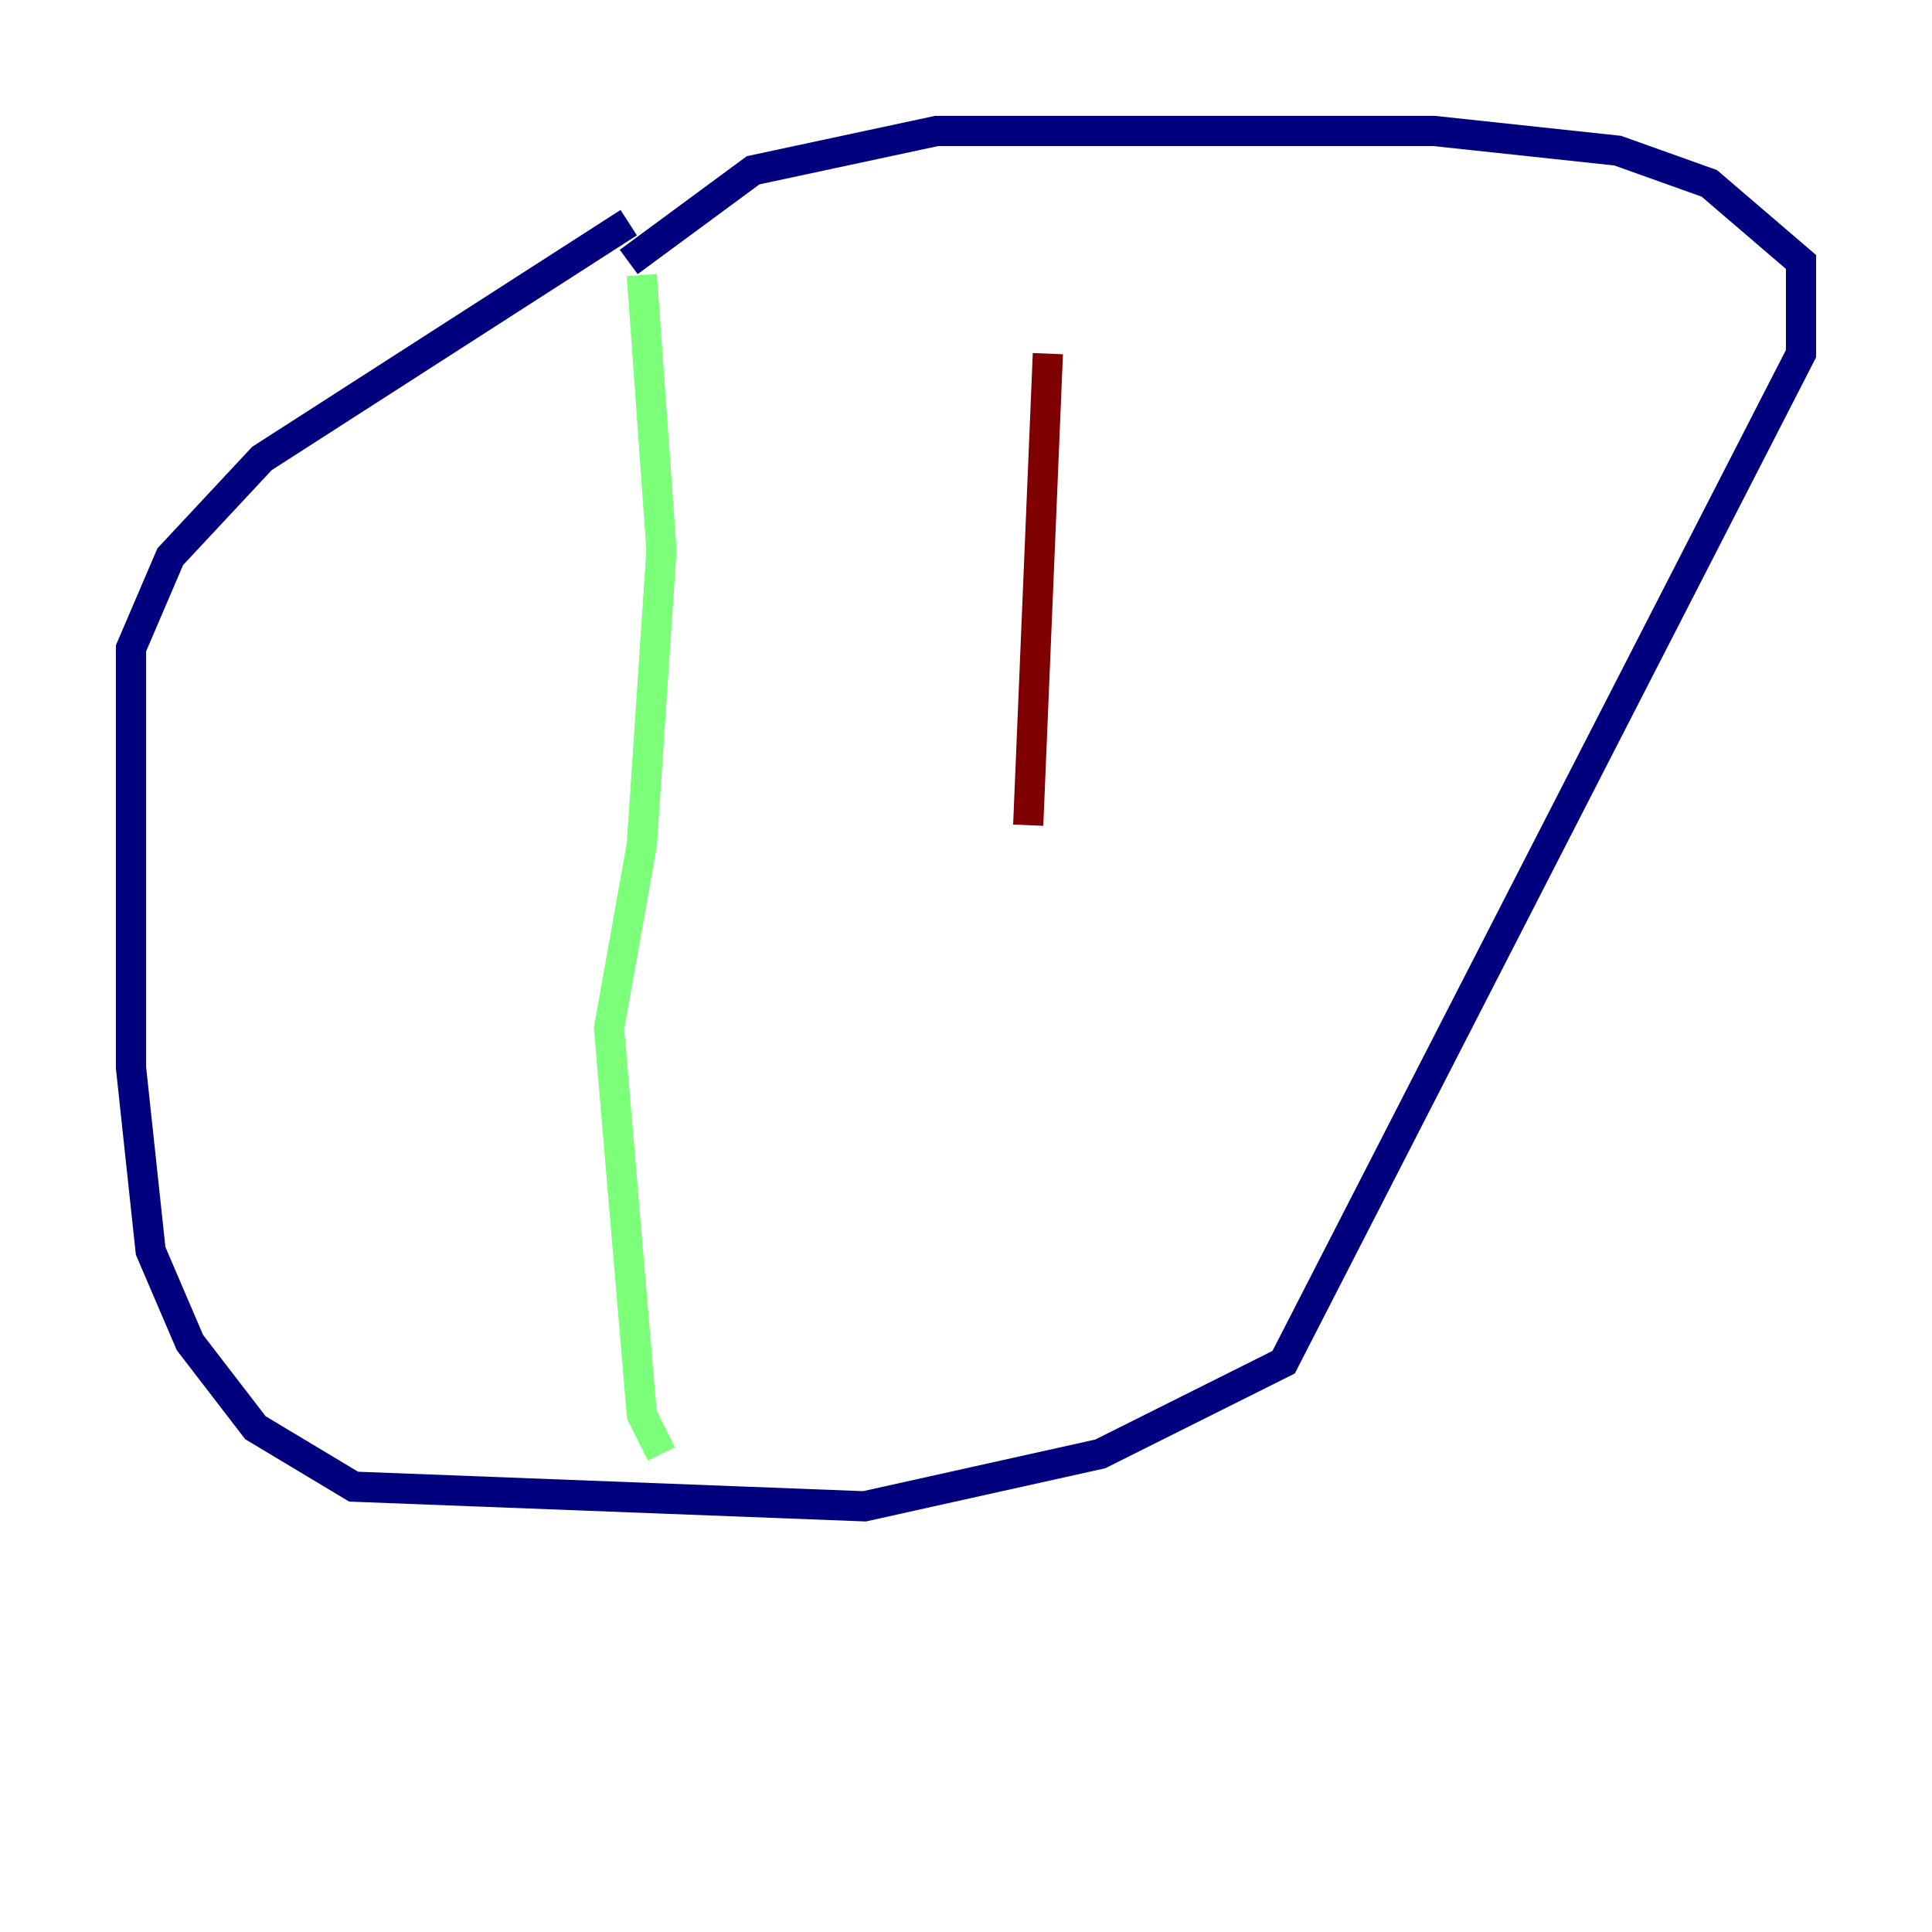 <?xml version="1.0" encoding="utf-8" ?>
<svg baseProfile="tiny" height="128" version="1.2" viewBox="0,0,128,128" width="128" xmlns="http://www.w3.org/2000/svg" xmlns:ev="http://www.w3.org/2001/xml-events" xmlns:xlink="http://www.w3.org/1999/xlink"><defs /><polyline fill="none" points="41.654,14.752 17.356,30.373 11.281,36.881 8.678,42.956 8.678,70.725 9.98,82.875 12.583,88.949 16.922,94.59 23.43,98.495 57.275,99.797 72.895,96.325 85.044,90.251 119.322,23.43 119.322,17.356 113.248,12.149 107.173,9.98 95.024,8.678 62.047,8.678 49.898,11.281 41.654,17.356" stroke="#00007f" stroke-width="2" /><polyline fill="none" points="42.522,18.224 43.824,36.447 42.522,55.973 40.352,68.122 42.522,93.722 43.824,96.325" stroke="#7cff79" stroke-width="2" /><polyline fill="none" points="69.424,23.43 68.122,54.671" stroke="#7f0000" stroke-width="2" /></svg>
